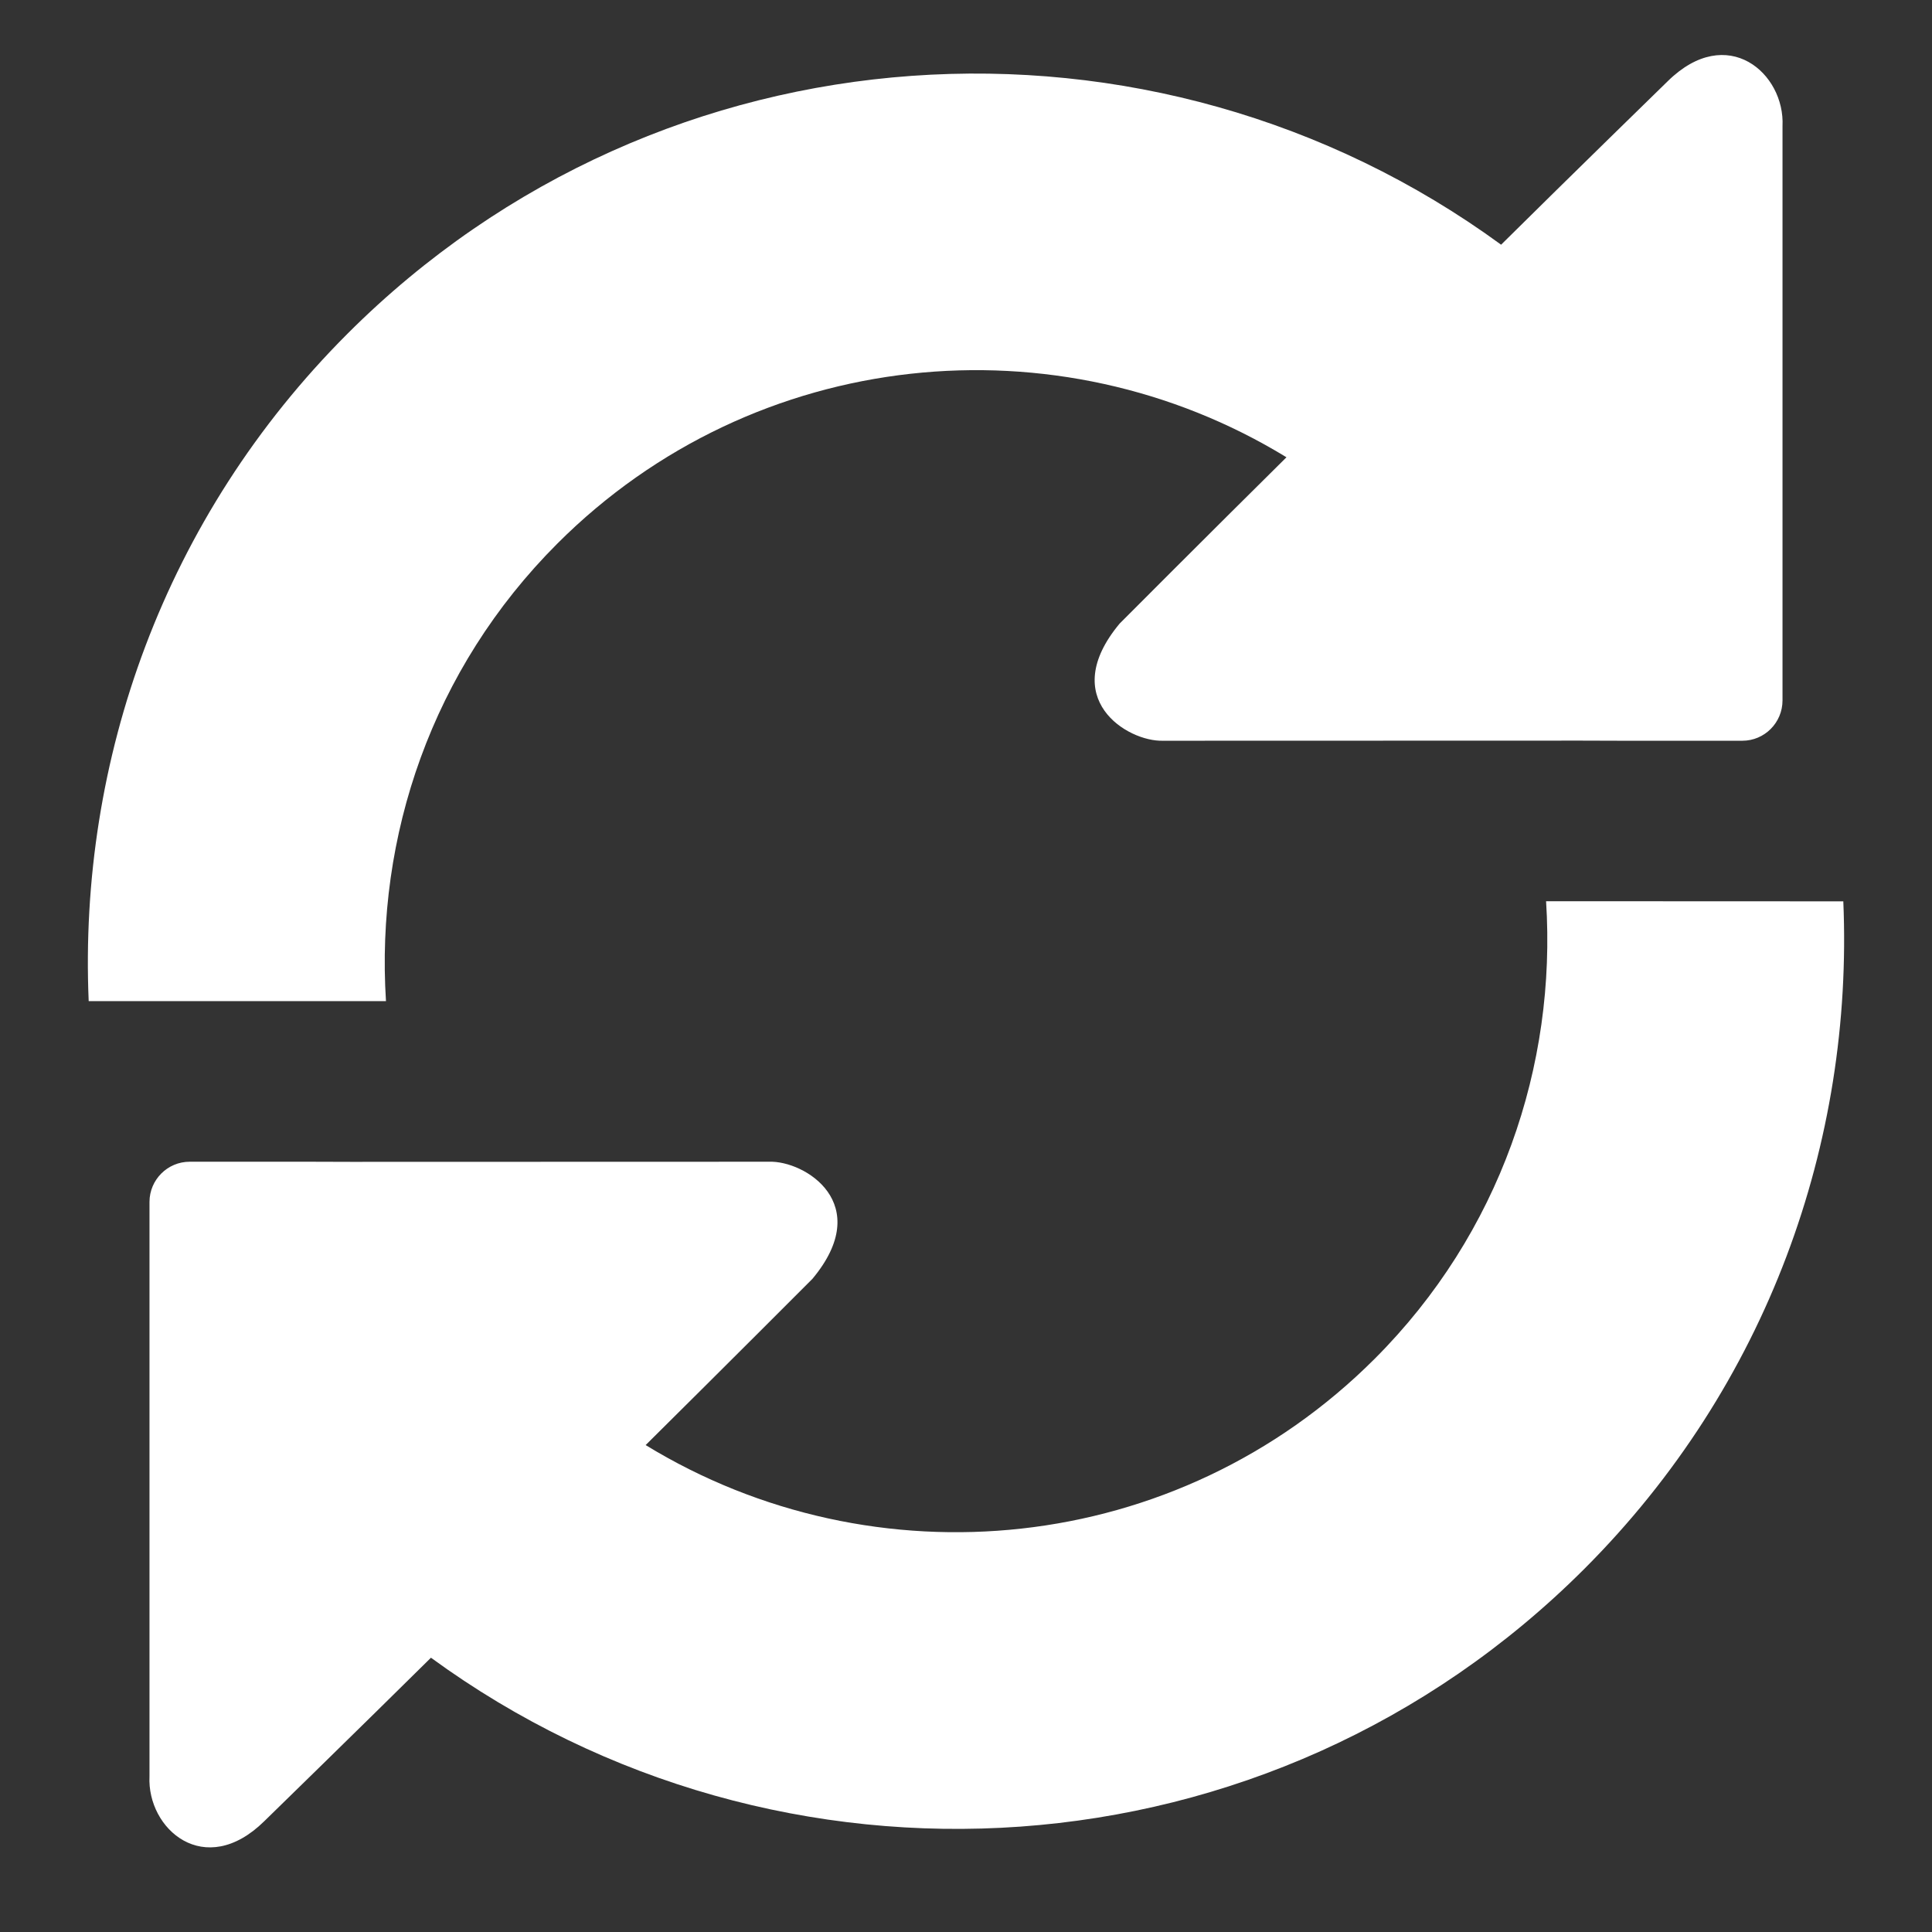<?xml version="1.0" encoding="utf-8"?>
<!-- Generator: Adobe Illustrator 17.0.0, SVG Export Plug-In . SVG Version: 6.00 Build 0)  -->
<!DOCTYPE svg PUBLIC "-//W3C//DTD SVG 1.1//EN" "http://www.w3.org/Graphics/SVG/1.1/DTD/svg11.dtd">
<svg version="1.1" id="Layer_1" xmlns="http://www.w3.org/2000/svg" xmlns:xlink="http://www.w3.org/1999/xlink" x="0px" y="0px"
	 width="32px" height="32px" viewBox="0 0 32 32" enable-background="new 0 0 32 32" xml:space="preserve">
<rect x="0" y="0" width="32" height="32" fill="#333333" stroke="none"/>
<g>
	<path fill="#fff" d="M9.232,9.003c3.277-3.277,8.29-3.745,12.076-1.429c-1.284,1.27-2.763,2.754-2.763,2.754
		c-1.036,1.243,0.127,1.96,0.719,1.941l6.921-0.002c0.364,0,0.664,0.002,0.664,0.002s0.301,0,0.668,0h1.342
		c0.366,0,0.664-0.298,0.665-0.666V2.088c0.043-0.871-0.913-1.714-1.9-0.744c0,0-1.633,1.591-2.761,2.709
		C19.095-0.16,10.967,0.317,5.756,5.527c-3.04,3.04-4.457,7.072-4.287,11.055h4.924C6.219,13.859,7.152,11.083,9.232,9.003z"/>
	<path fill="#fff" d="M25.608,14.927c0.174,2.721-0.759,5.499-2.839,7.579c-3.278,3.277-8.289,3.745-12.075,1.429
		c1.282-1.27,2.763-2.754,2.763-2.754c1.036-1.243-0.127-1.96-0.719-1.939l-6.921,0.002c-0.364,0-0.664-0.002-0.664-0.002
		s-0.301,0-0.668,0H3.141c-0.366,0-0.664,0.298-0.665,0.665v9.516c-0.042,0.87,0.913,1.713,1.901,0.742c0,0,1.632-1.591,2.761-2.708
		c5.77,4.214,13.896,3.737,19.105-1.473c3.038-3.04,4.457-7.072,4.288-11.055L25.608,14.927L25.608,14.927z"/>
</g>
</svg>
